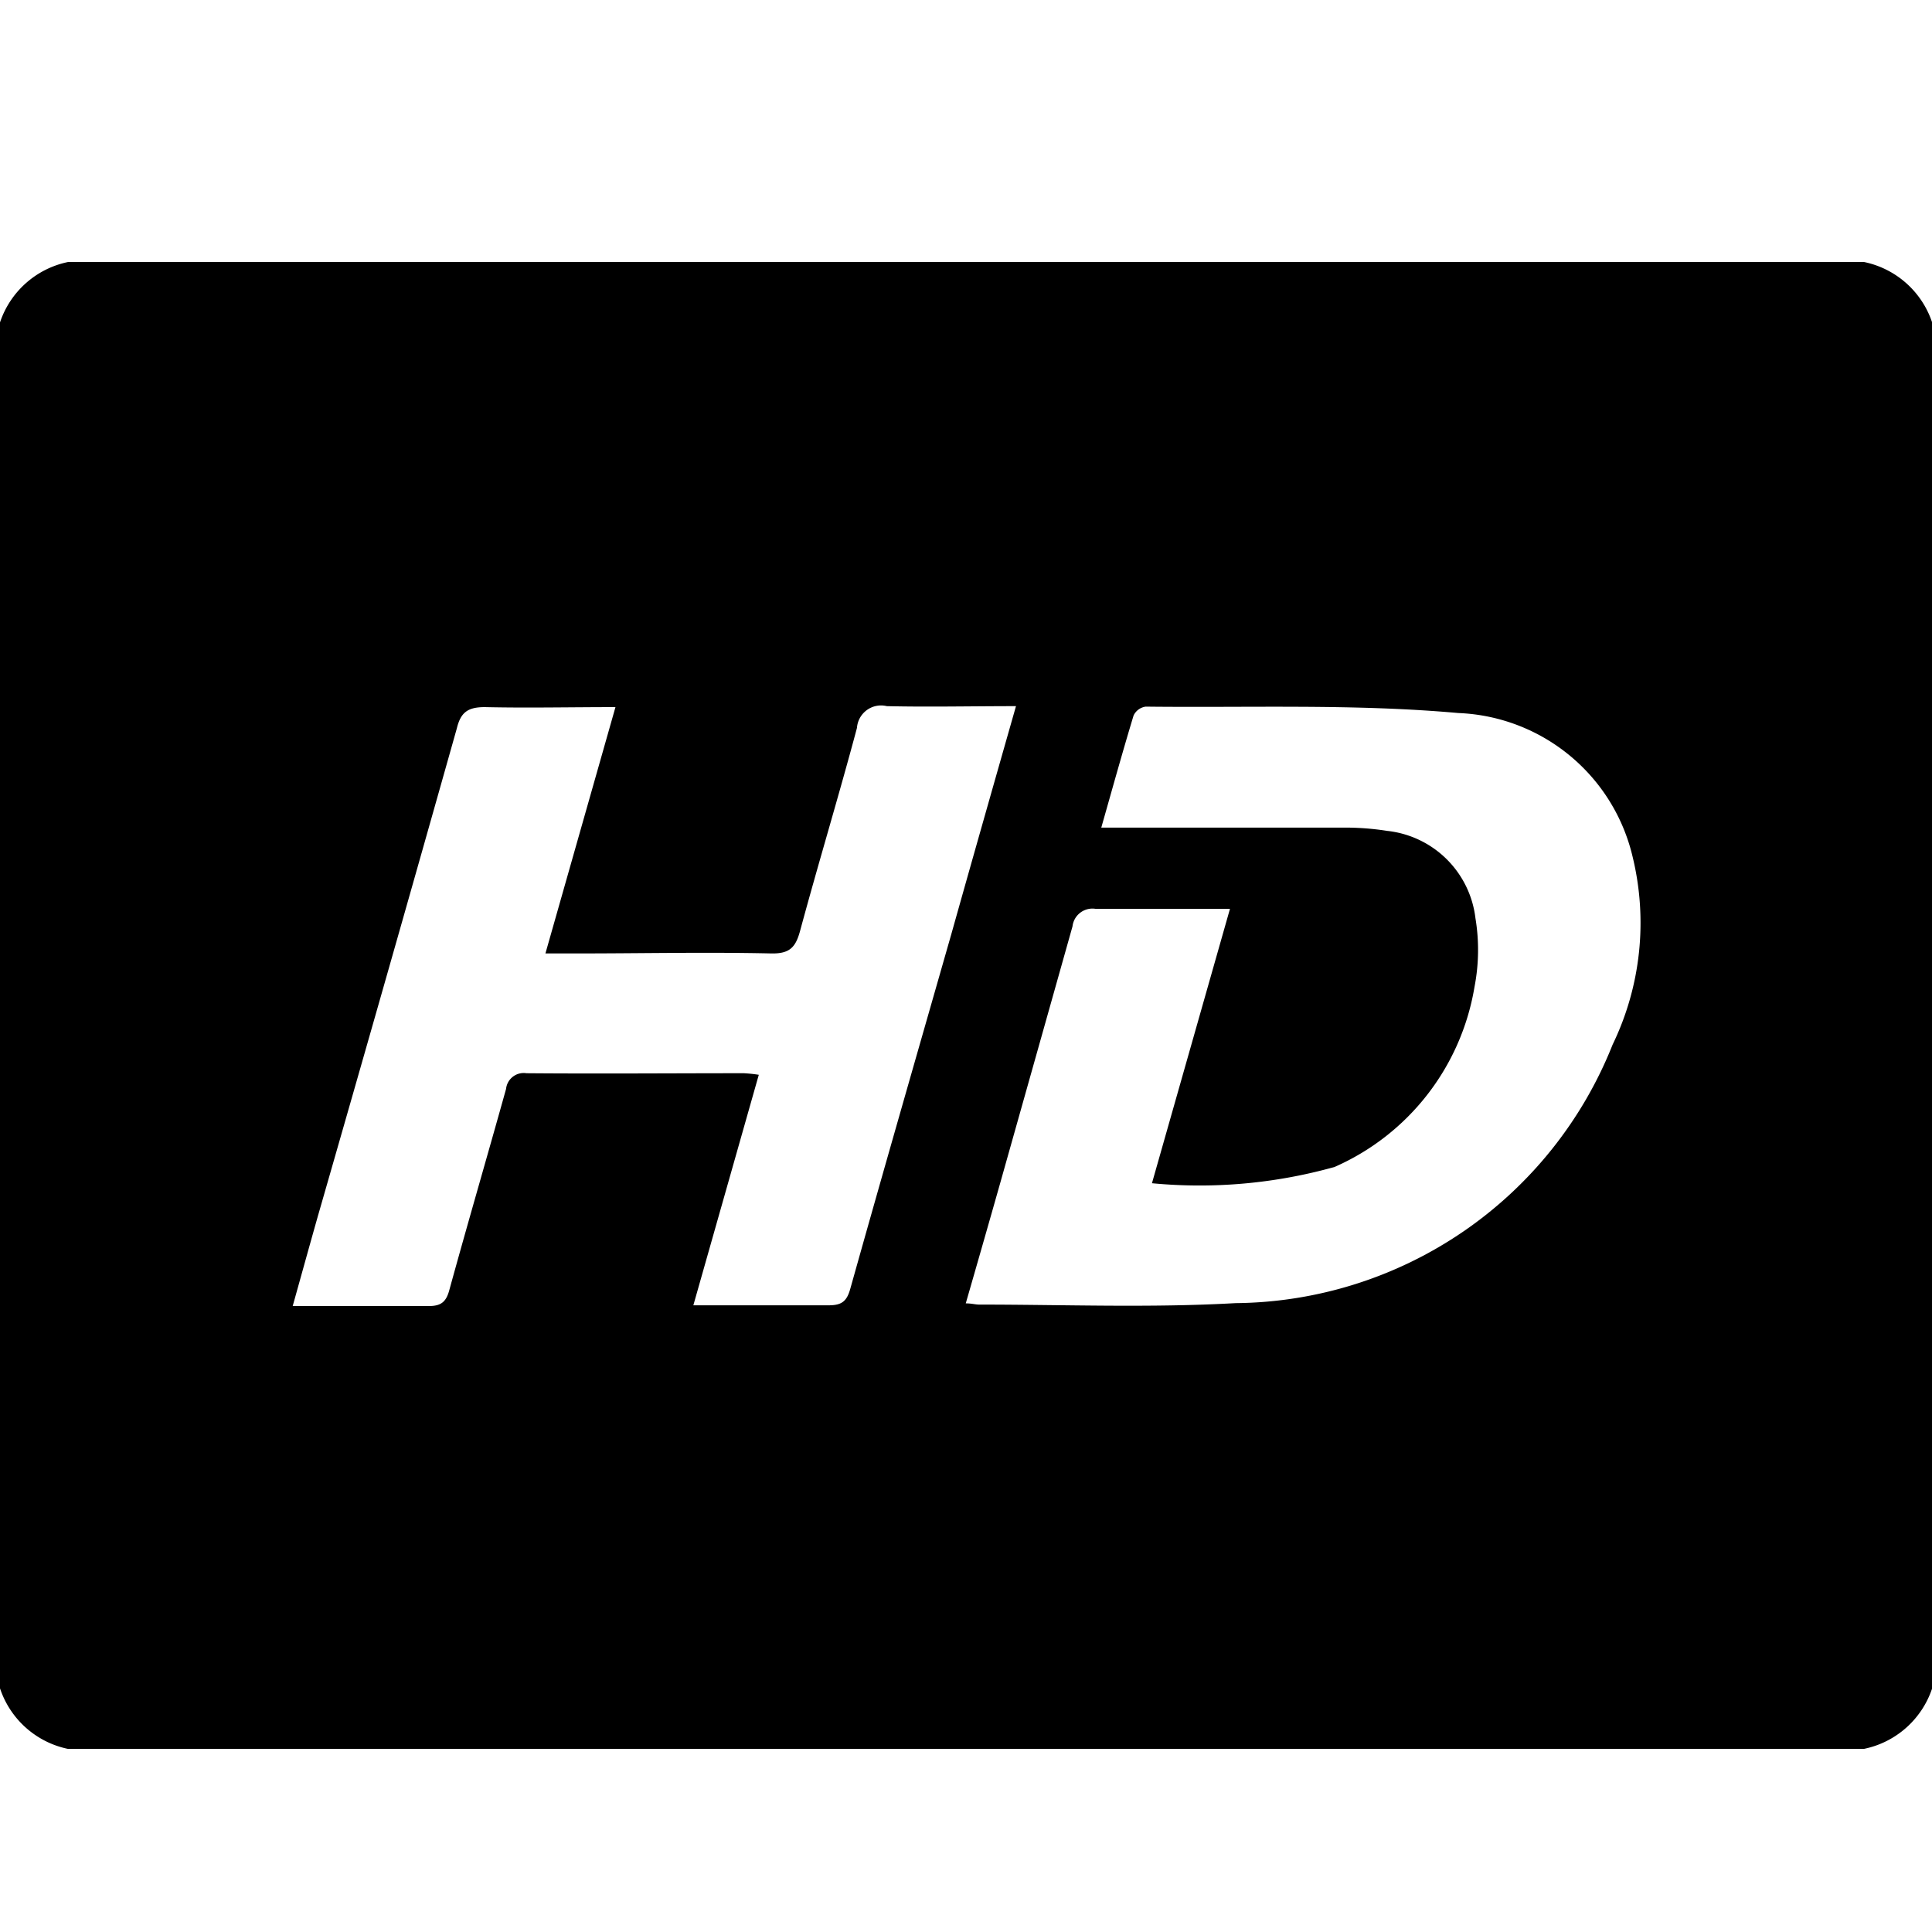 <svg id="icon-1080p" xmlns="http://www.w3.org/2000/svg" width="16" height="16" viewBox="0 0 16 16">
  <rect id="Rectangle_161" data-name="Rectangle 161" width="16" height="16" fill="#fff" opacity="0"/>
  <path id="Path_115" data-name="Path 115" d="M3093.14,1849.567v-11.312a.755.755,0,0,1,.563-.5h14.875a.755.755,0,0,1,.563.5v11.313a.755.755,0,0,1-.562.5H3093.7A.755.755,0,0,1,3093.14,1849.567Zm8.414-8.134c-.375,0-.723.008-1.07,0a.2.2,0,0,0-.247.18c-.15.562-.319,1.119-.471,1.681-.037.137-.087.19-.239.187-.536-.012-1.072,0-1.608,0h-.262l.58-2.04c-.375,0-.729.008-1.082,0-.143,0-.2.045-.232.177q-.569,2.018-1.149,4.033c-.069.243-.136.486-.21.75.392,0,.76,0,1.129,0,.1,0,.142-.035.168-.132.153-.556.315-1.11.47-1.666a.147.147,0,0,1,.169-.13c.6.005,1.2,0,1.8,0a1.192,1.192,0,0,1,.124.013l-.542,1.909c.393,0,.756,0,1.12,0,.109,0,.151-.033.18-.138.275-.98.557-1.959.837-2.938C3101.193,1842.7,3101.37,1842.078,3101.554,1841.433Zm.706,1.006h.183c.6,0,1.208,0,1.812,0a2.238,2.238,0,0,1,.373.027.825.825,0,0,1,.731.723,1.607,1.607,0,0,1-.008.57,1.984,1.984,0,0,1-1.158,1.49,4.143,4.143,0,0,1-1.513.135l.646-2.272c-.385,0-.748,0-1.111,0a.166.166,0,0,0-.193.145c-.2.711-.4,1.42-.6,2.13-.093.328-.187.656-.284.992.049,0,.08.01.11.01.708,0,1.418.028,2.124-.012a3.392,3.392,0,0,0,3.123-2.141,2.315,2.315,0,0,0,.166-1.554,1.545,1.545,0,0,0-1.444-1.192c-.858-.077-1.726-.043-2.589-.053a.131.131,0,0,0-.1.073C3102.436,1841.813,3102.352,1842.117,3102.26,1842.44Z" transform="translate(-3093.14 -1835.585)"/>
</svg>
